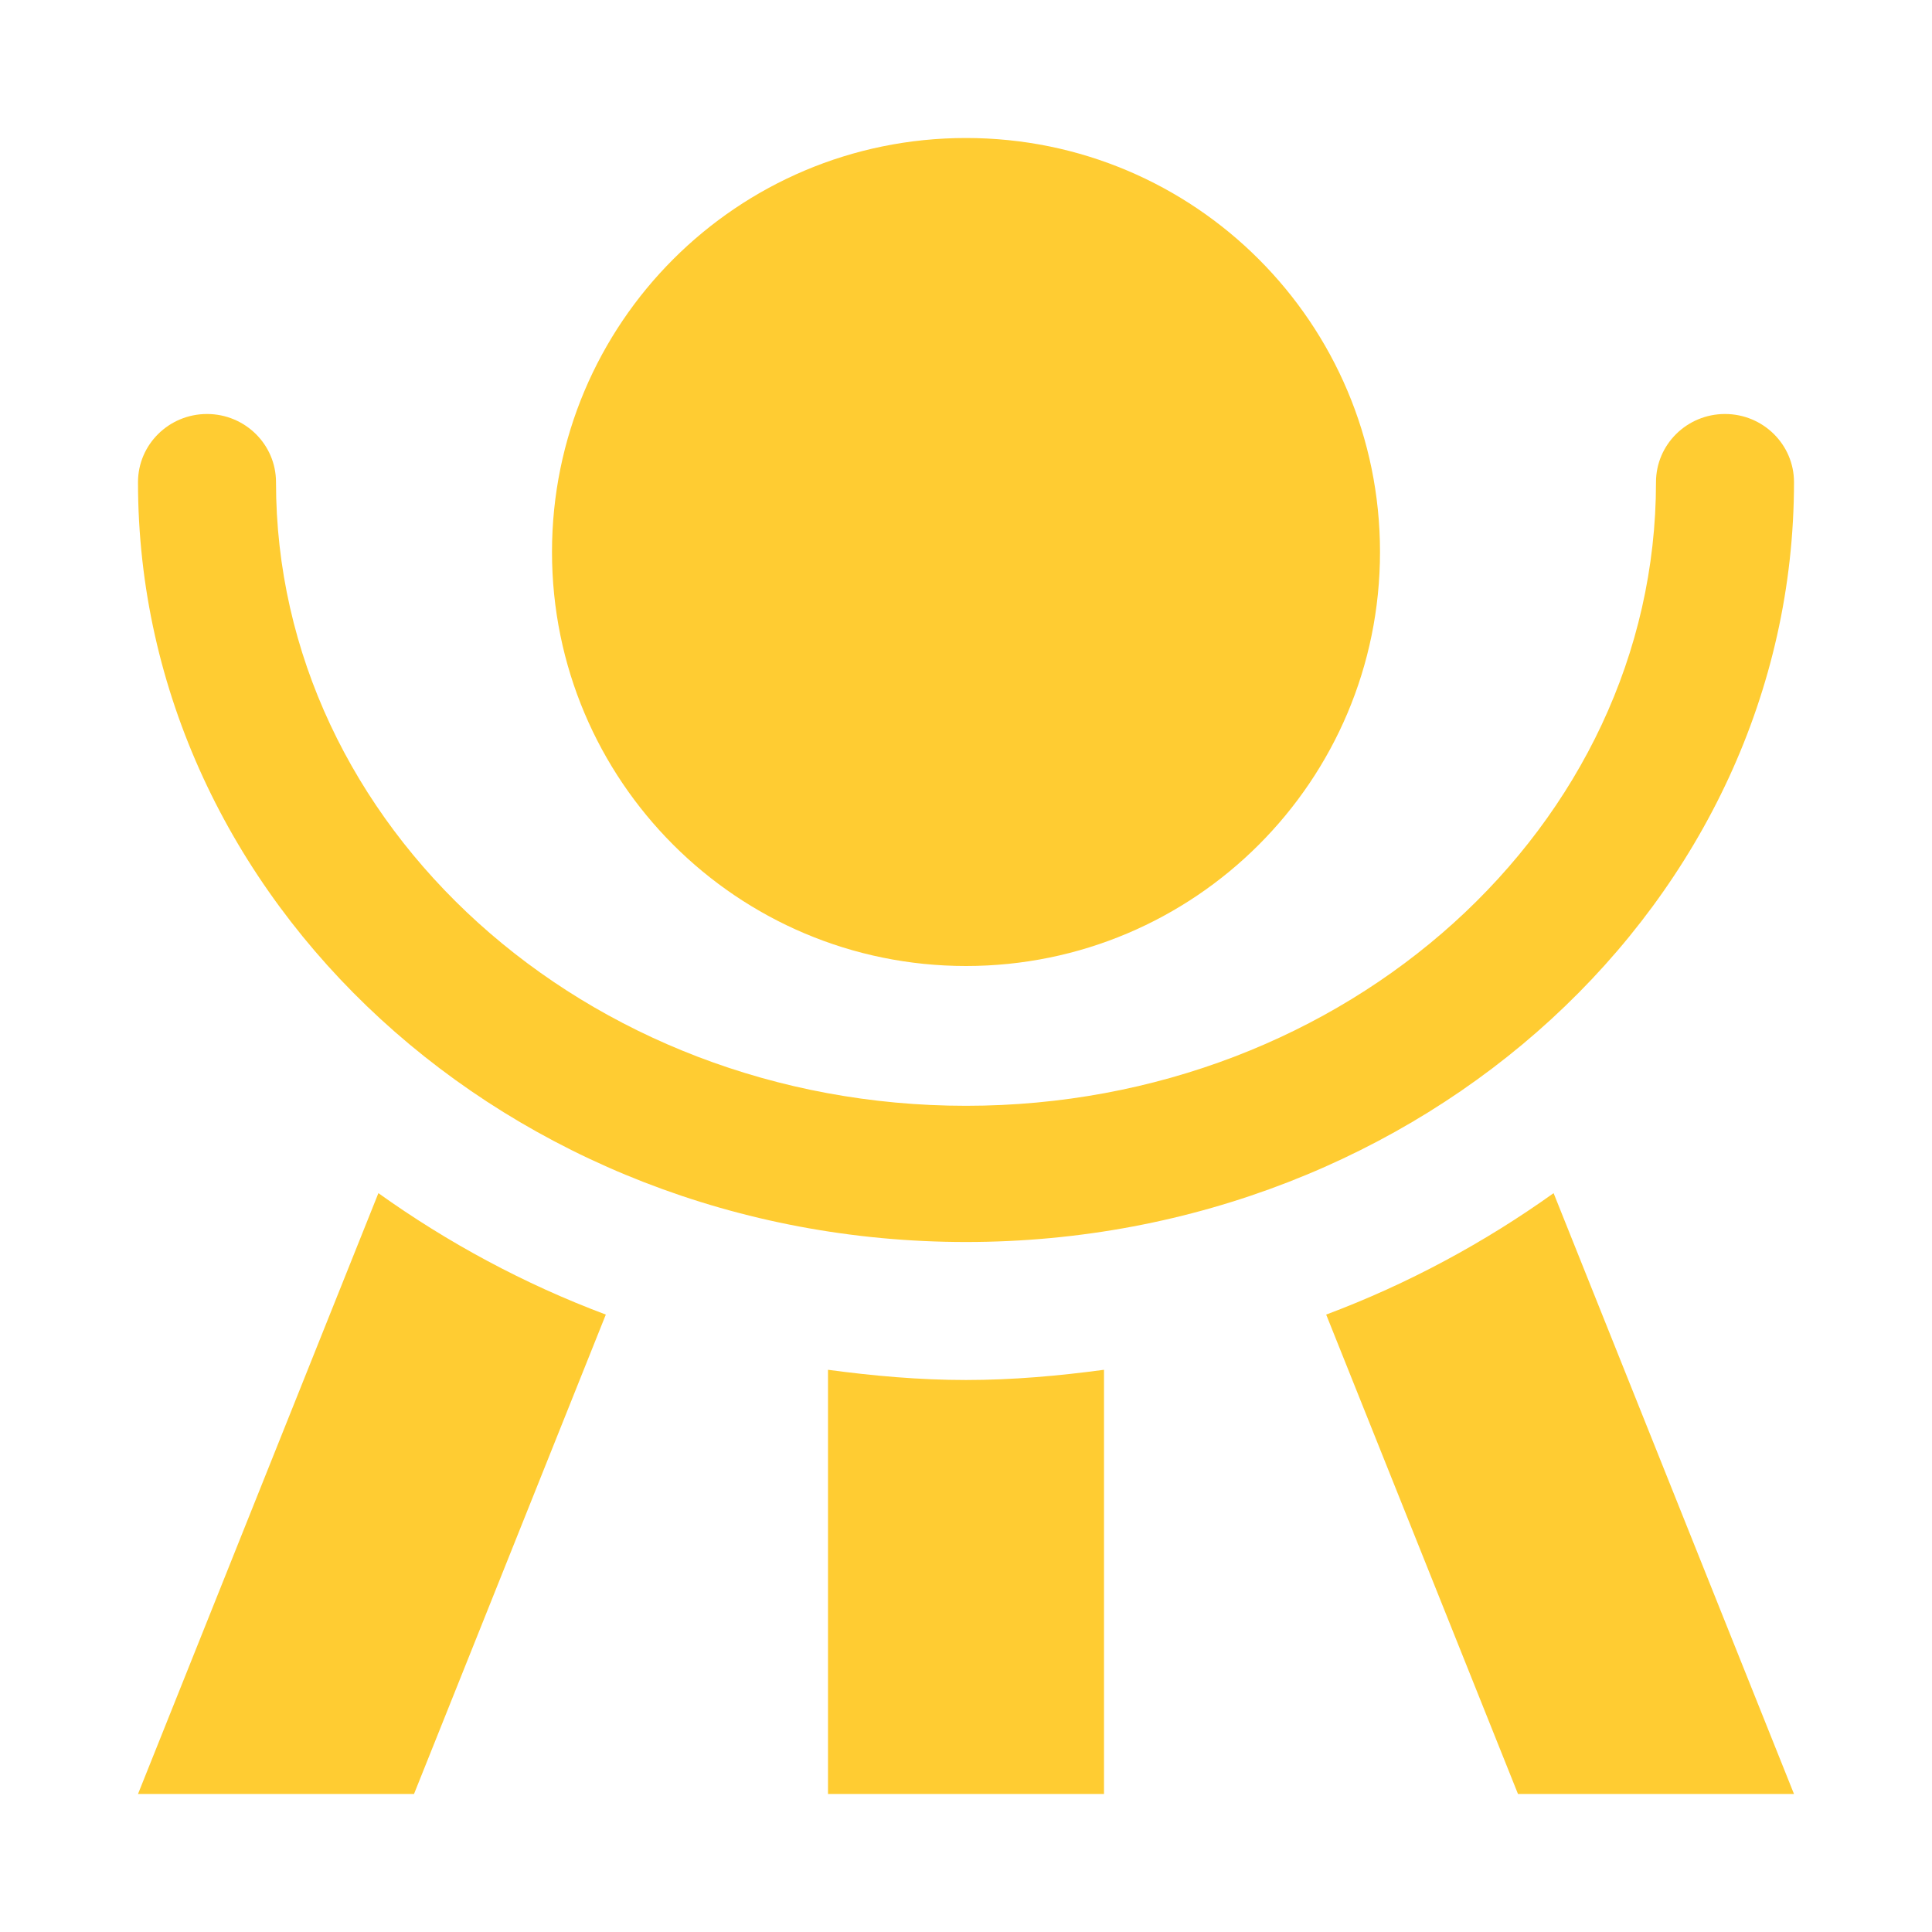 <?xml version="1.0" encoding="utf-8"?>
<!-- Generator: Adobe Illustrator 27.9.0, SVG Export Plug-In . SVG Version: 6.00 Build 0)  -->
<svg version="1.1" id="StabilityMonitoringAnalysis"
	 xmlns="http://www.w3.org/2000/svg" xmlns:xlink="http://www.w3.org/1999/xlink" x="0px" y="0px" width="14px" height="14px"
	 viewBox="0 0 14 14" enable-background="new 0 0 14 14" xml:space="preserve">
<path fill="#FFCC32" d="M7,1C5.342,1,4,2.343,4,4c0,1.657,1.342,3,3,3s3-1.343,3-3C10,2.343,8.658,1,7,1z M7,9
	C3.691,9,1,6.53,1,3.494C1,3.221,1.224,3,1.5,3S2,3.221,2,3.494c0,2.492,2.243,4.519,5,4.519s5-2.027,5-4.519
	C12,3.221,12.224,3,12.5,3S13,3.221,13,3.494C13,6.53,10.309,9,7,9z M4.39,9.526L3,13H1l1.742-4.354
	C3.243,9.004,3.795,9.303,4.39,9.526z M8,9.926V13H6V9.926C6.328,9.97,6.66,10,7,10S7.672,9.97,8,9.926z M11.258,8.646L13,13h-2
	L9.61,9.526C10.205,9.303,10.757,9.004,11.258,8.646z"/>
</svg>
